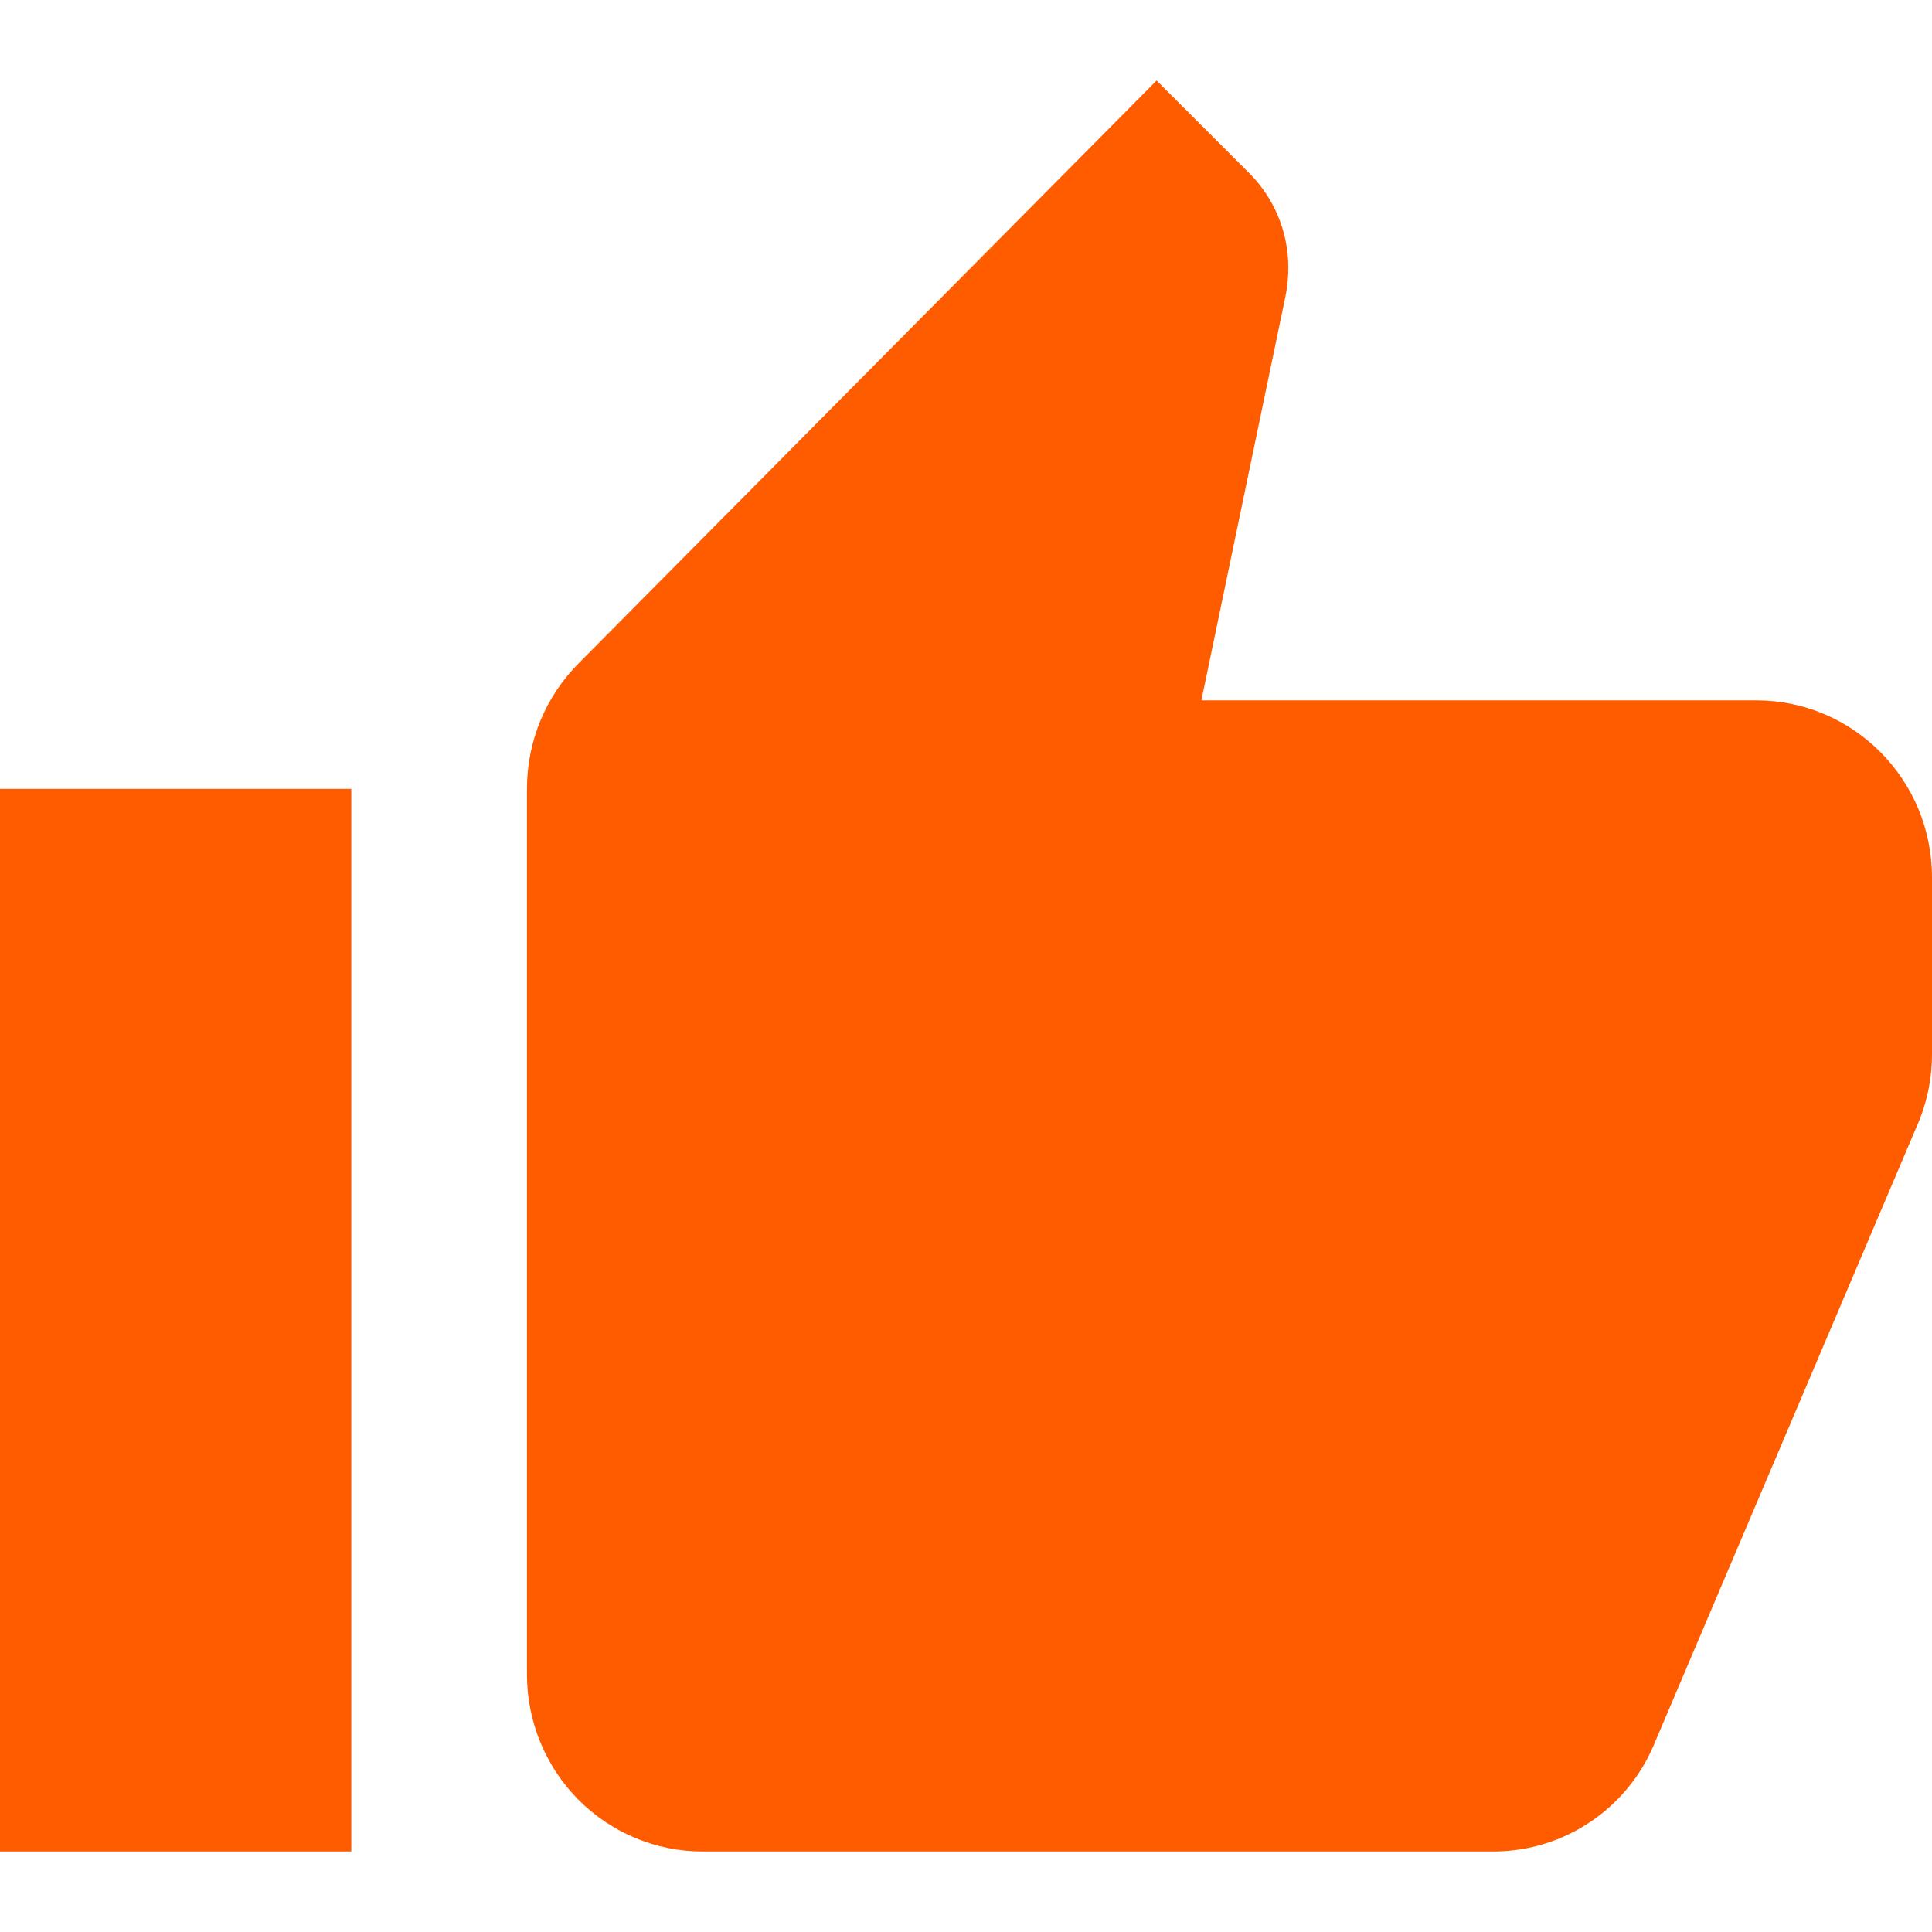 <svg width="12" height="12" viewBox="0 0 12 11" fill="none" xmlns="http://www.w3.org/2000/svg">
<path id="Vector" d="M12 4.95C12 4.34 11.509 3.85 10.909 3.85H7.462L7.985 1.337C7.996 1.282 8.002 1.221 8.002 1.161C8.002 0.935 7.909 0.726 7.762 0.578L7.184 0L3.595 3.619C3.393 3.822 3.273 4.098 3.273 4.4V9.9C3.273 10.192 3.388 10.472 3.592 10.678C3.797 10.884 4.074 11 4.364 11H9.273C9.725 11 10.113 10.725 10.276 10.329L11.924 6.452C11.973 6.325 12 6.193 12 6.05V4.95ZM0 11H2.182V4.4H0V11Z" fill="#FF5C00"/>
</svg>
